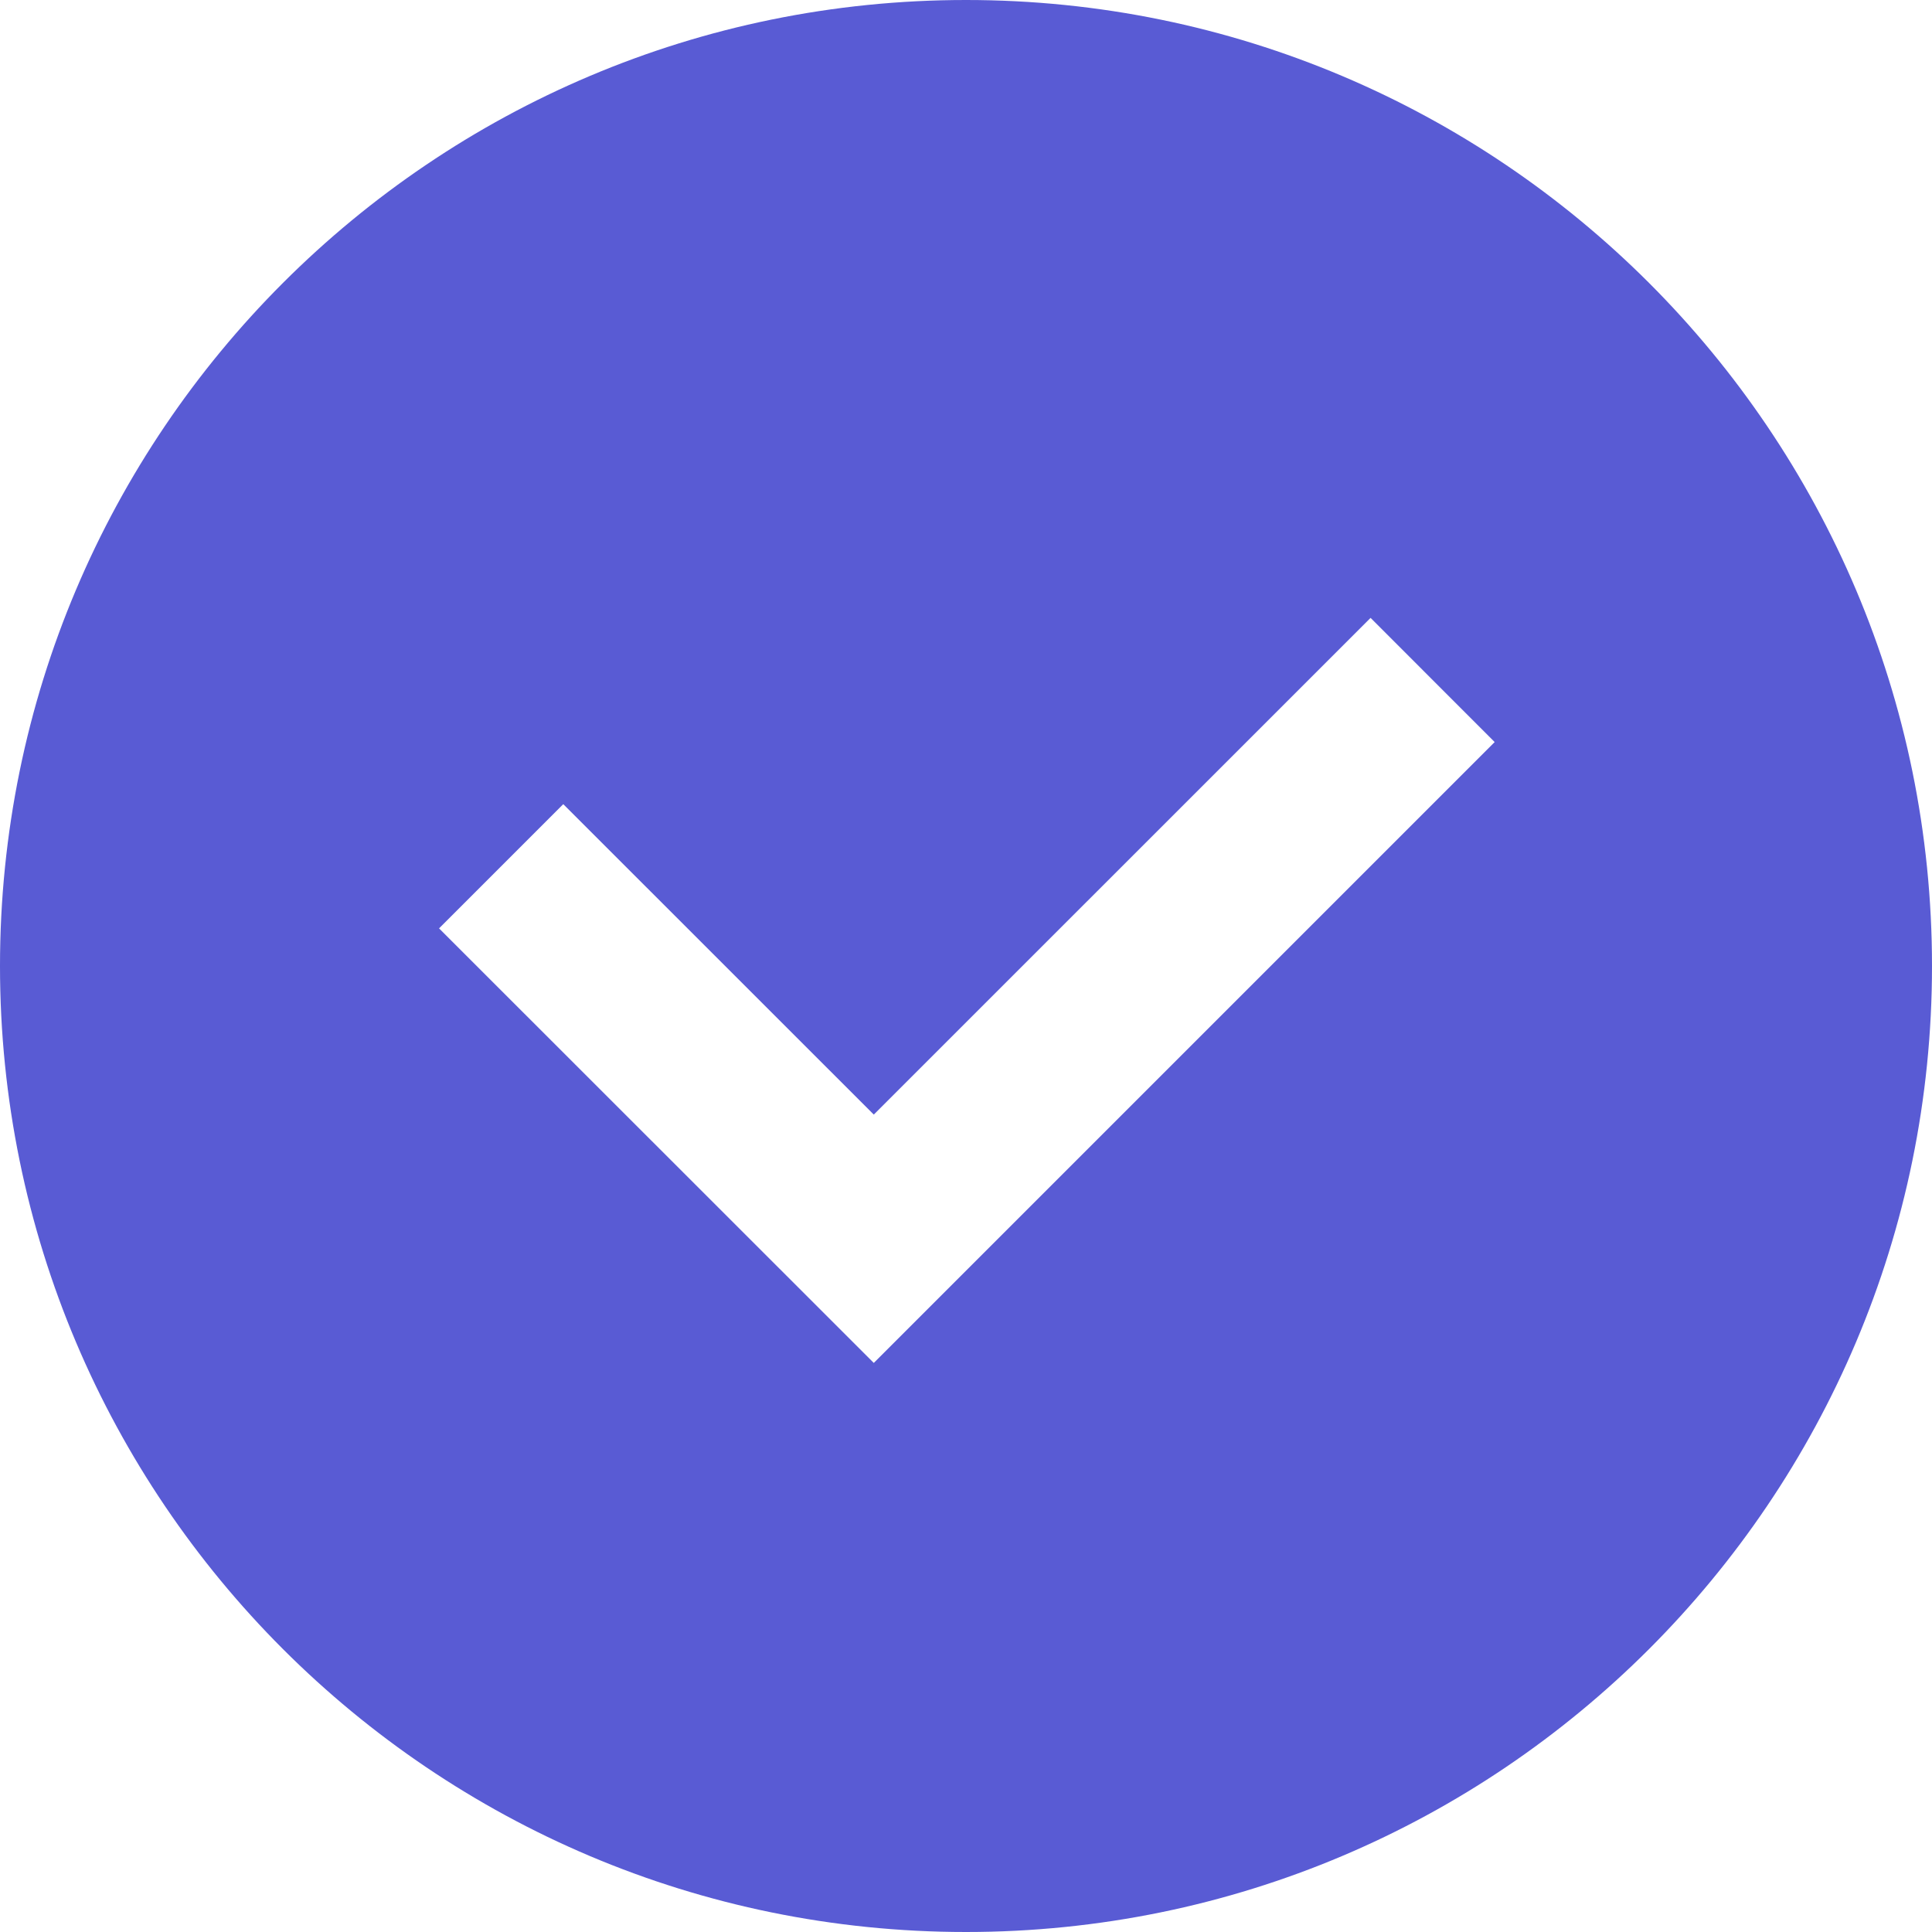 <svg
        xmlns="http://www.w3.org/2000/svg"
        viewBox="0 0 22 22">
    <path
        fill-rule="evenodd"
        d="M11 22c6.075 0 11-4.925 11-11S17.075 0 11 0 0 4.925 0 11s4.925 11 11 11ZM5 10.571l1.414-1.414 3.536 3.535 5.657-5.656L17.02 8.45 9.95 15.52 5 10.572Z"
        fill="#595bd4"
        class="color000 svgShape"/>
</svg>